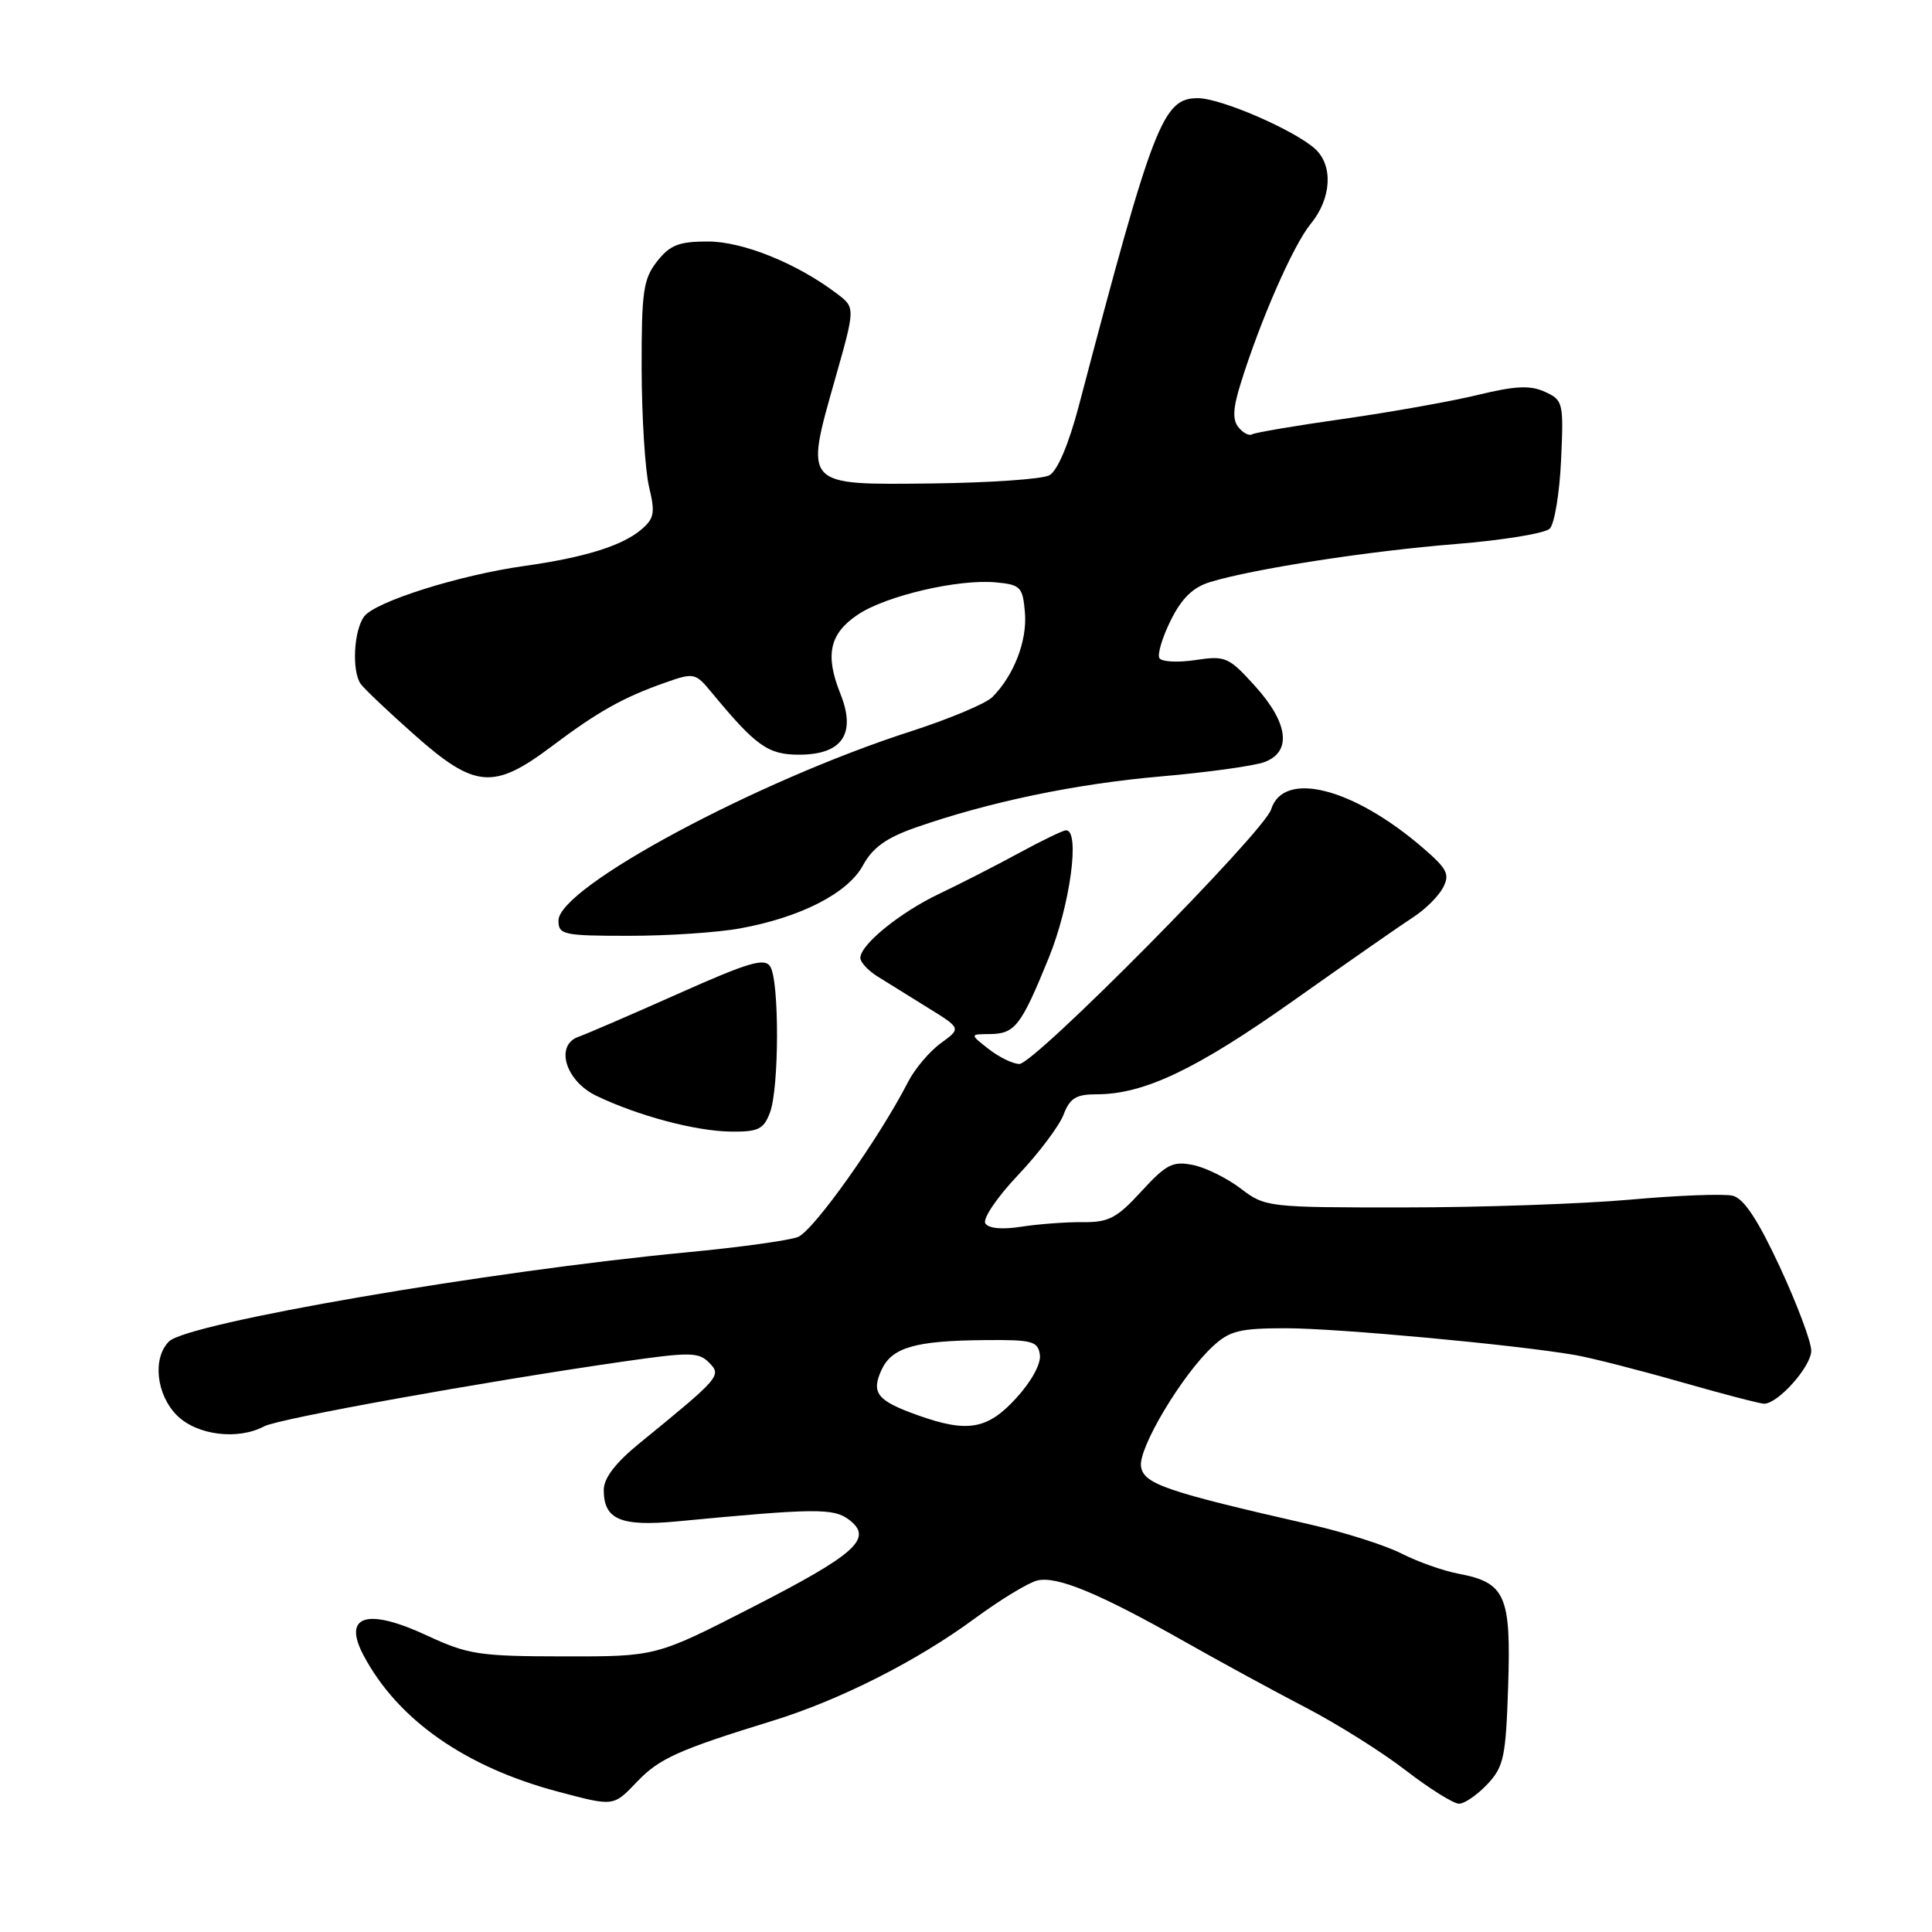 <?xml version="1.0" encoding="UTF-8" standalone="no"?>
<!DOCTYPE svg PUBLIC "-//W3C//DTD SVG 1.1//EN" "http://www.w3.org/Graphics/SVG/1.1/DTD/svg11.dtd" >
<svg xmlns="http://www.w3.org/2000/svg" xmlns:xlink="http://www.w3.org/1999/xlink" version="1.1" viewBox="0 0 256 256">
 <g >
 <path fill="currentColor"
d=" M 84.48 236.02 C 87.38 233.00 89.98 231.83 102.39 228.01 C 111.29 225.26 121.52 220.09 129.17 214.45 C 132.52 211.99 136.23 209.73 137.42 209.43 C 140.02 208.78 145.64 211.11 157.00 217.54 C 161.68 220.19 168.88 224.11 173.00 226.25 C 177.12 228.39 183.09 232.13 186.25 234.57 C 189.41 237.01 192.60 239.00 193.33 239.00 C 194.06 239.00 195.74 237.84 197.08 236.42 C 199.27 234.09 199.53 232.83 199.84 223.35 C 200.23 211.39 199.47 209.69 193.23 208.52 C 191.23 208.14 187.85 206.94 185.72 205.86 C 183.60 204.77 178.18 203.05 173.68 202.02 C 154.39 197.62 151.52 196.63 151.19 194.30 C 150.84 191.85 156.62 182.19 160.69 178.41 C 162.93 176.33 164.27 176.00 170.40 176.00 C 177.22 176.00 200.86 178.19 208.72 179.55 C 210.80 179.91 217.07 181.51 222.65 183.10 C 228.23 184.70 233.23 186.00 233.75 186.00 C 235.61 186.00 240.00 181.06 240.00 178.97 C 240.00 177.80 238.13 172.82 235.85 167.90 C 232.93 161.62 231.07 158.81 229.60 158.44 C 228.44 158.16 222.32 158.39 216.00 158.96 C 209.68 159.52 196.22 159.99 186.09 159.99 C 167.97 160.00 167.64 159.96 164.39 157.48 C 162.58 156.10 159.72 154.69 158.04 154.36 C 155.39 153.83 154.51 154.29 151.23 157.87 C 148.00 161.40 146.90 161.98 143.48 161.94 C 141.29 161.92 137.64 162.19 135.37 162.54 C 132.78 162.95 130.98 162.78 130.56 162.10 C 130.19 161.49 132.13 158.62 134.89 155.71 C 137.64 152.81 140.35 149.20 140.92 147.71 C 141.76 145.51 142.58 145.00 145.30 145.00 C 151.60 145.00 158.51 141.71 171.50 132.51 C 178.65 127.45 185.76 122.50 187.29 121.51 C 188.83 120.52 190.58 118.79 191.19 117.65 C 192.14 115.87 191.79 115.15 188.58 112.38 C 179.31 104.37 170.07 102.02 168.43 107.25 C 167.49 110.25 137.06 141.01 135.07 140.98 C 134.20 140.97 132.38 140.08 131.00 139.00 C 128.50 137.04 128.50 137.04 131.13 137.02 C 134.49 136.99 135.28 135.97 138.96 126.94 C 141.80 119.97 143.16 109.97 141.25 110.02 C 140.84 110.03 138.03 111.39 135.00 113.04 C 131.97 114.69 127.25 117.10 124.50 118.41 C 119.29 120.88 114.00 125.17 114.00 126.93 C 114.00 127.49 115.01 128.59 116.25 129.37 C 117.49 130.14 120.50 132.01 122.93 133.52 C 127.37 136.26 127.37 136.26 124.66 138.23 C 123.16 139.32 121.22 141.62 120.33 143.35 C 116.46 150.89 107.76 163.14 105.72 163.91 C 104.50 164.38 97.88 165.29 91.00 165.94 C 64.71 168.44 24.84 175.30 22.39 177.75 C 20.18 179.96 20.70 184.80 23.45 187.55 C 26.09 190.18 31.52 190.86 35.02 188.99 C 36.91 187.98 63.79 183.13 82.46 180.43 C 91.40 179.14 92.58 179.15 93.96 180.56 C 95.65 182.27 95.45 182.50 84.66 191.30 C 81.54 193.85 80.00 195.87 80.00 197.43 C 80.00 201.35 82.24 202.30 89.74 201.59 C 108.02 199.84 110.46 199.82 112.50 201.37 C 115.76 203.84 113.45 205.92 99.62 213.00 C 86.93 219.50 86.93 219.50 74.71 219.48 C 63.50 219.47 62.01 219.24 56.59 216.72 C 48.65 213.02 45.36 214.03 48.16 219.32 C 52.68 227.87 61.66 234.16 74.00 237.42 C 81.42 239.38 81.24 239.40 84.48 236.02 Z  M 102.02 147.43 C 103.25 144.21 103.28 129.99 102.06 128.07 C 101.31 126.88 99.18 127.52 89.83 131.69 C 83.60 134.47 77.68 137.02 76.68 137.37 C 73.50 138.46 74.90 143.21 79.00 145.19 C 84.51 147.84 92.11 149.87 96.77 149.94 C 100.47 149.99 101.18 149.65 102.02 147.43 Z  M 98.11 123.01 C 106.13 121.54 112.36 118.34 114.35 114.66 C 115.62 112.33 117.43 111.02 121.28 109.67 C 131.03 106.26 142.47 103.87 153.82 102.88 C 160.04 102.34 166.23 101.48 167.57 100.97 C 171.19 99.60 170.72 95.80 166.31 90.92 C 162.81 87.05 162.39 86.86 158.40 87.46 C 156.08 87.81 153.93 87.70 153.63 87.21 C 153.33 86.73 154.00 84.48 155.12 82.22 C 156.57 79.28 158.07 77.82 160.33 77.13 C 166.05 75.38 181.29 73.02 192.86 72.09 C 199.10 71.59 204.73 70.67 205.35 70.05 C 205.98 69.42 206.65 65.34 206.85 60.98 C 207.20 53.34 207.12 53.01 204.71 51.92 C 202.78 51.03 200.80 51.12 195.86 52.32 C 192.36 53.17 184.35 54.60 178.05 55.50 C 171.75 56.39 166.29 57.32 165.91 57.55 C 165.54 57.79 164.73 57.38 164.12 56.64 C 163.30 55.65 163.36 54.15 164.37 50.90 C 166.97 42.50 171.36 32.48 173.67 29.67 C 176.43 26.32 176.69 21.93 174.25 19.72 C 171.48 17.22 161.78 13.02 158.74 13.01 C 154.08 12.99 152.85 16.16 142.95 53.78 C 141.59 58.92 140.11 62.40 139.04 62.98 C 138.09 63.49 131.09 63.97 123.47 64.06 C 106.42 64.25 106.62 64.46 110.65 50.24 C 113.34 40.76 113.34 40.76 110.92 38.93 C 105.62 34.90 98.44 32.00 93.81 32.00 C 89.96 32.00 88.78 32.46 87.07 34.63 C 85.24 36.96 85.00 38.63 85.02 48.88 C 85.04 55.27 85.48 62.30 86.00 64.50 C 86.84 67.99 86.70 68.72 84.90 70.23 C 82.37 72.34 77.39 73.88 69.50 74.99 C 60.86 76.20 49.71 79.72 48.25 81.69 C 46.88 83.54 46.60 88.85 47.77 90.59 C 48.17 91.19 51.37 94.23 54.88 97.34 C 62.92 104.48 65.39 104.69 73.07 98.92 C 79.24 94.28 82.55 92.42 88.15 90.45 C 91.94 89.11 92.14 89.15 94.28 91.74 C 100.17 98.86 101.76 100.00 105.87 100.00 C 111.60 100.00 113.48 97.24 111.36 91.94 C 109.29 86.78 109.91 83.96 113.67 81.44 C 117.39 78.94 127.02 76.69 132.00 77.17 C 135.24 77.48 135.52 77.77 135.81 81.19 C 136.12 84.92 134.34 89.51 131.49 92.37 C 130.63 93.23 125.78 95.26 120.71 96.90 C 100.24 103.49 74.00 117.58 74.00 121.98 C 74.00 123.86 74.64 124.00 83.36 124.00 C 88.51 124.00 95.15 123.56 98.11 123.01 Z  M 121.62 187.53 C 116.24 185.61 115.41 184.59 116.79 181.55 C 118.17 178.54 121.22 177.65 130.50 177.57 C 136.78 177.51 137.53 177.71 137.79 179.51 C 137.96 180.70 136.67 183.06 134.65 185.26 C 130.85 189.42 128.21 189.88 121.62 187.53 Z "/>
</g>
</svg>